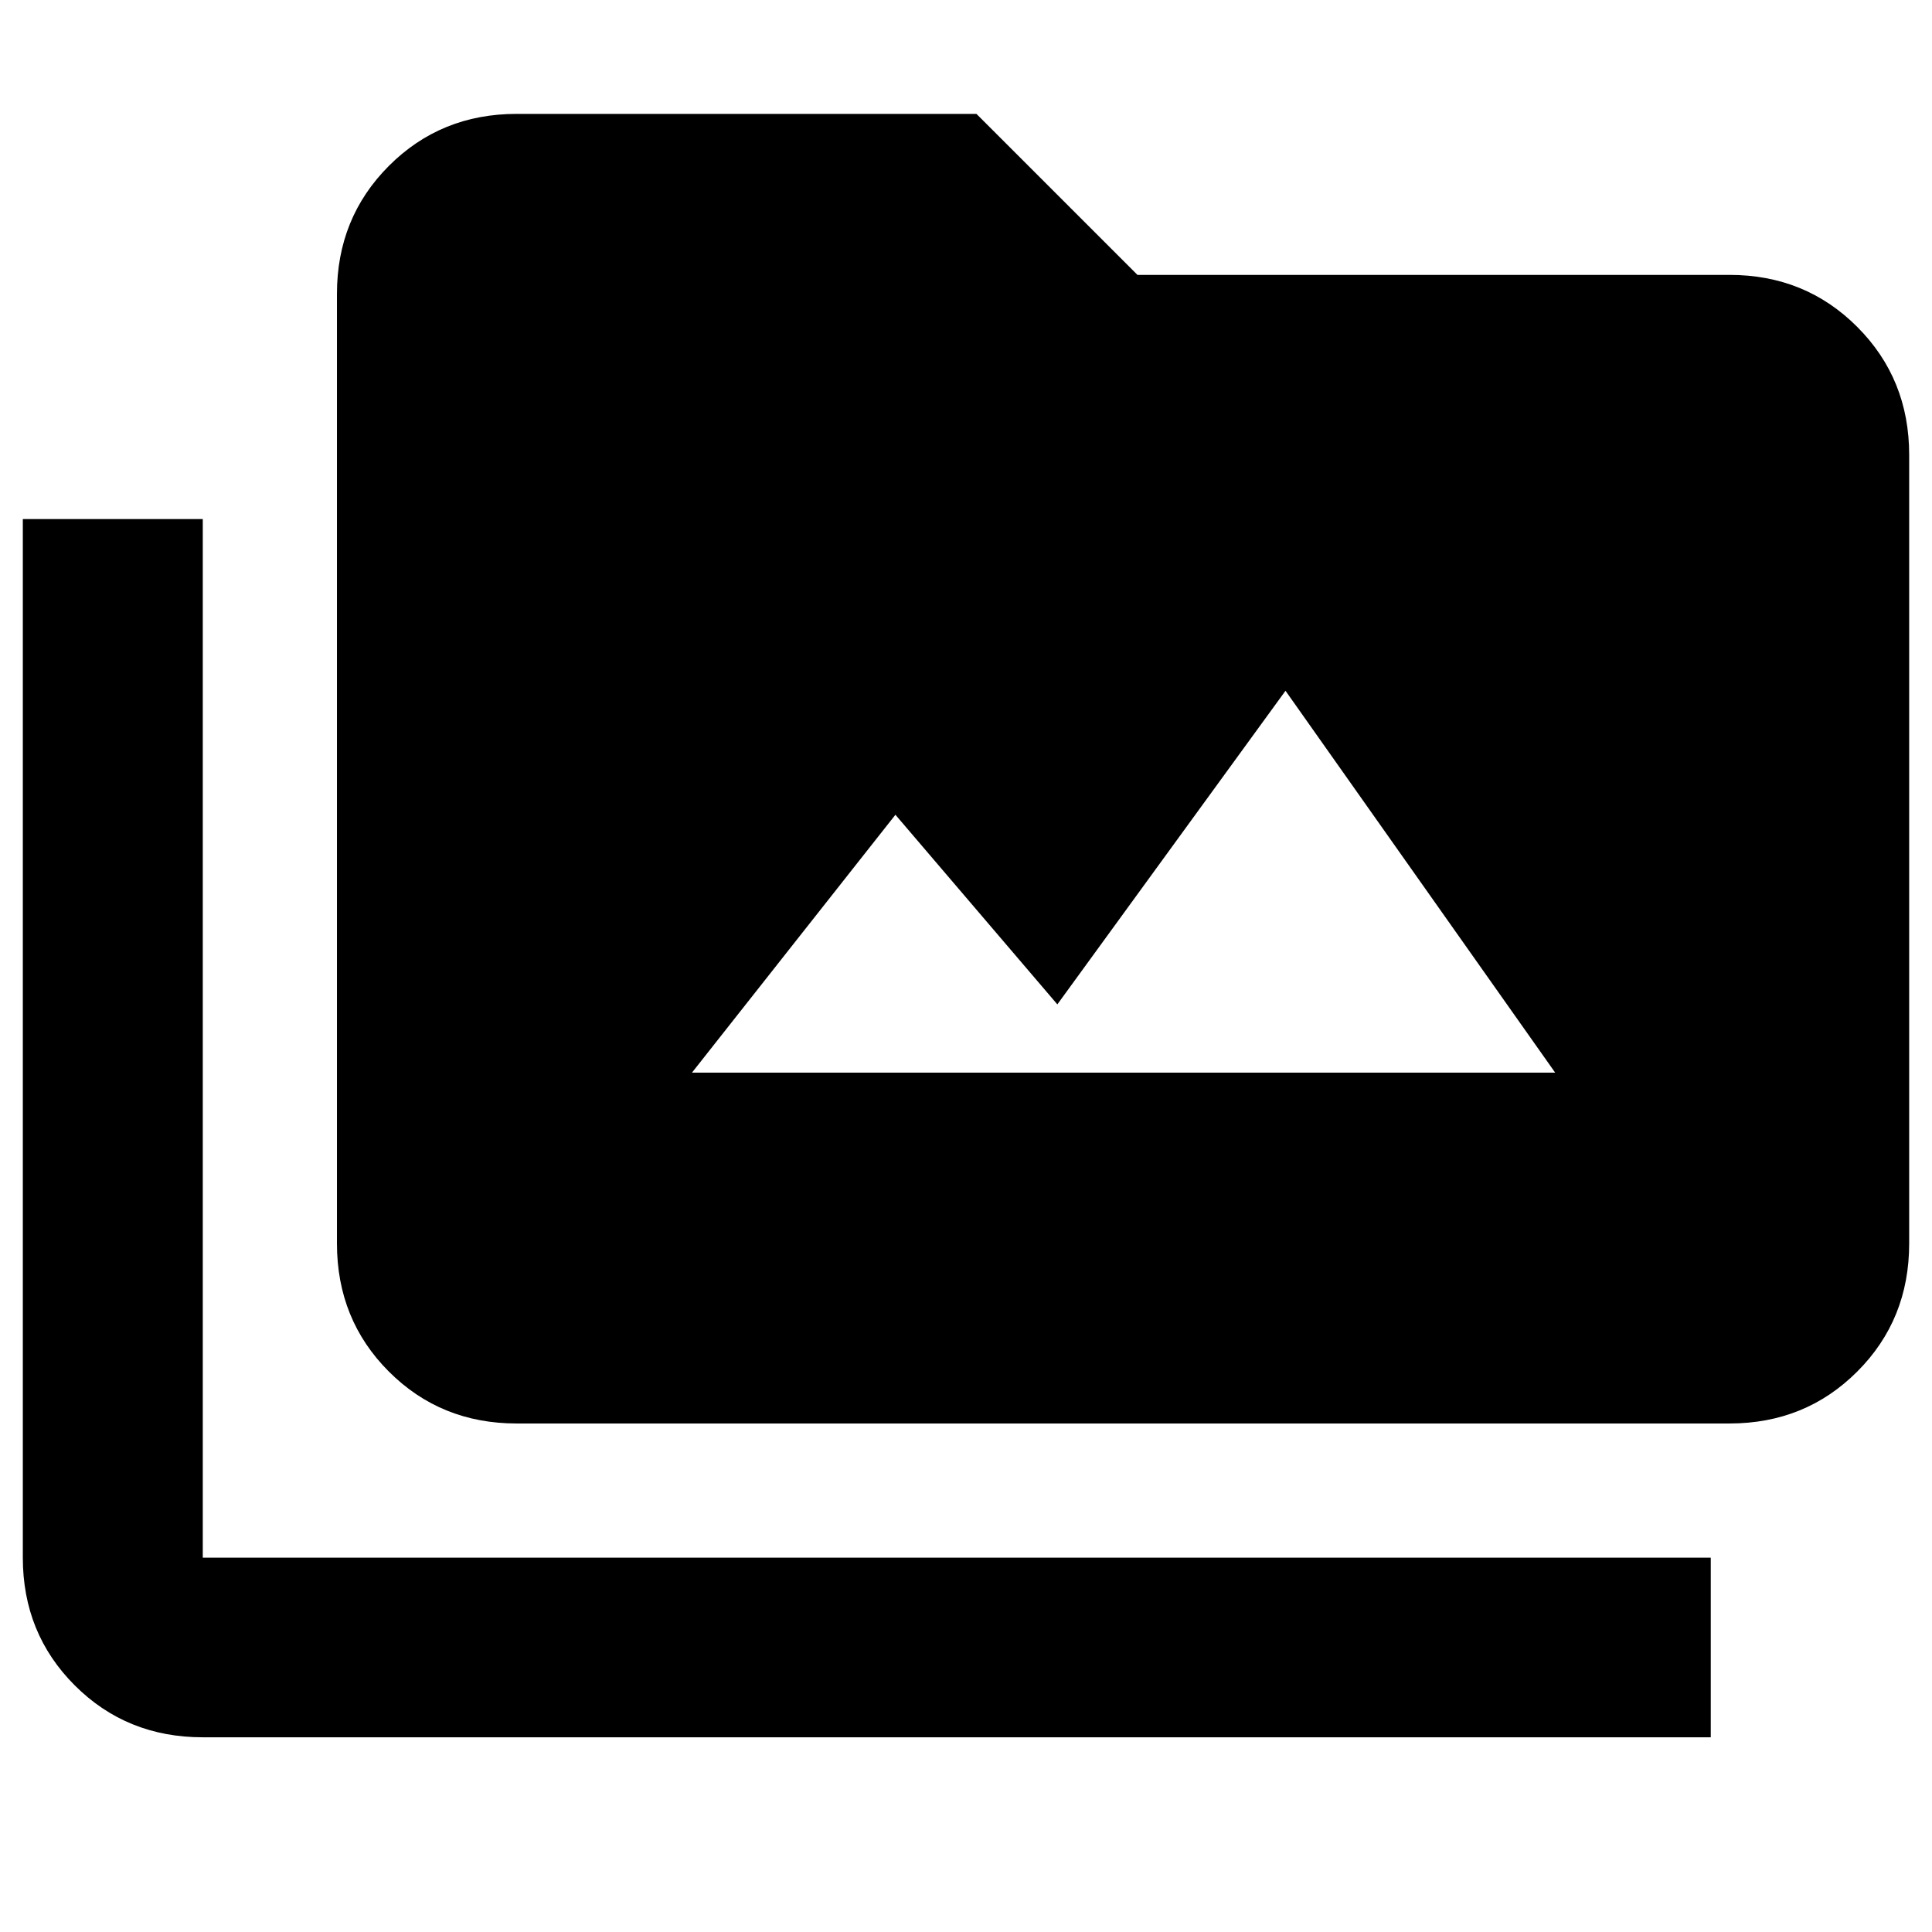 <svg xmlns="http://www.w3.org/2000/svg" height="40" viewBox="0 -960 960 960" width="40"><path d="M100.76-96.75q-37.82 0-63.62-25.8-25.8-25.79-25.8-63.46v-516.06h89.42v516.06h749.31v89.26H100.76Zm155.93-155.93q-37.67 0-63.47-25.8-25.79-25.8-25.79-63.62v-471.89q0-37.73 25.79-63.57 25.8-25.85 63.47-25.85h228.5l80.01 80h294.2q37.67 0 63.46 25.85 25.8 25.84 25.8 63.57v391.89q0 37.82-25.8 63.62-25.79 25.8-63.46 25.8H256.69Zm87.14-174.33h428.93l-134-189.75-113.37 155.83-80.46-94.22-101.1 128.14Z"/></svg>